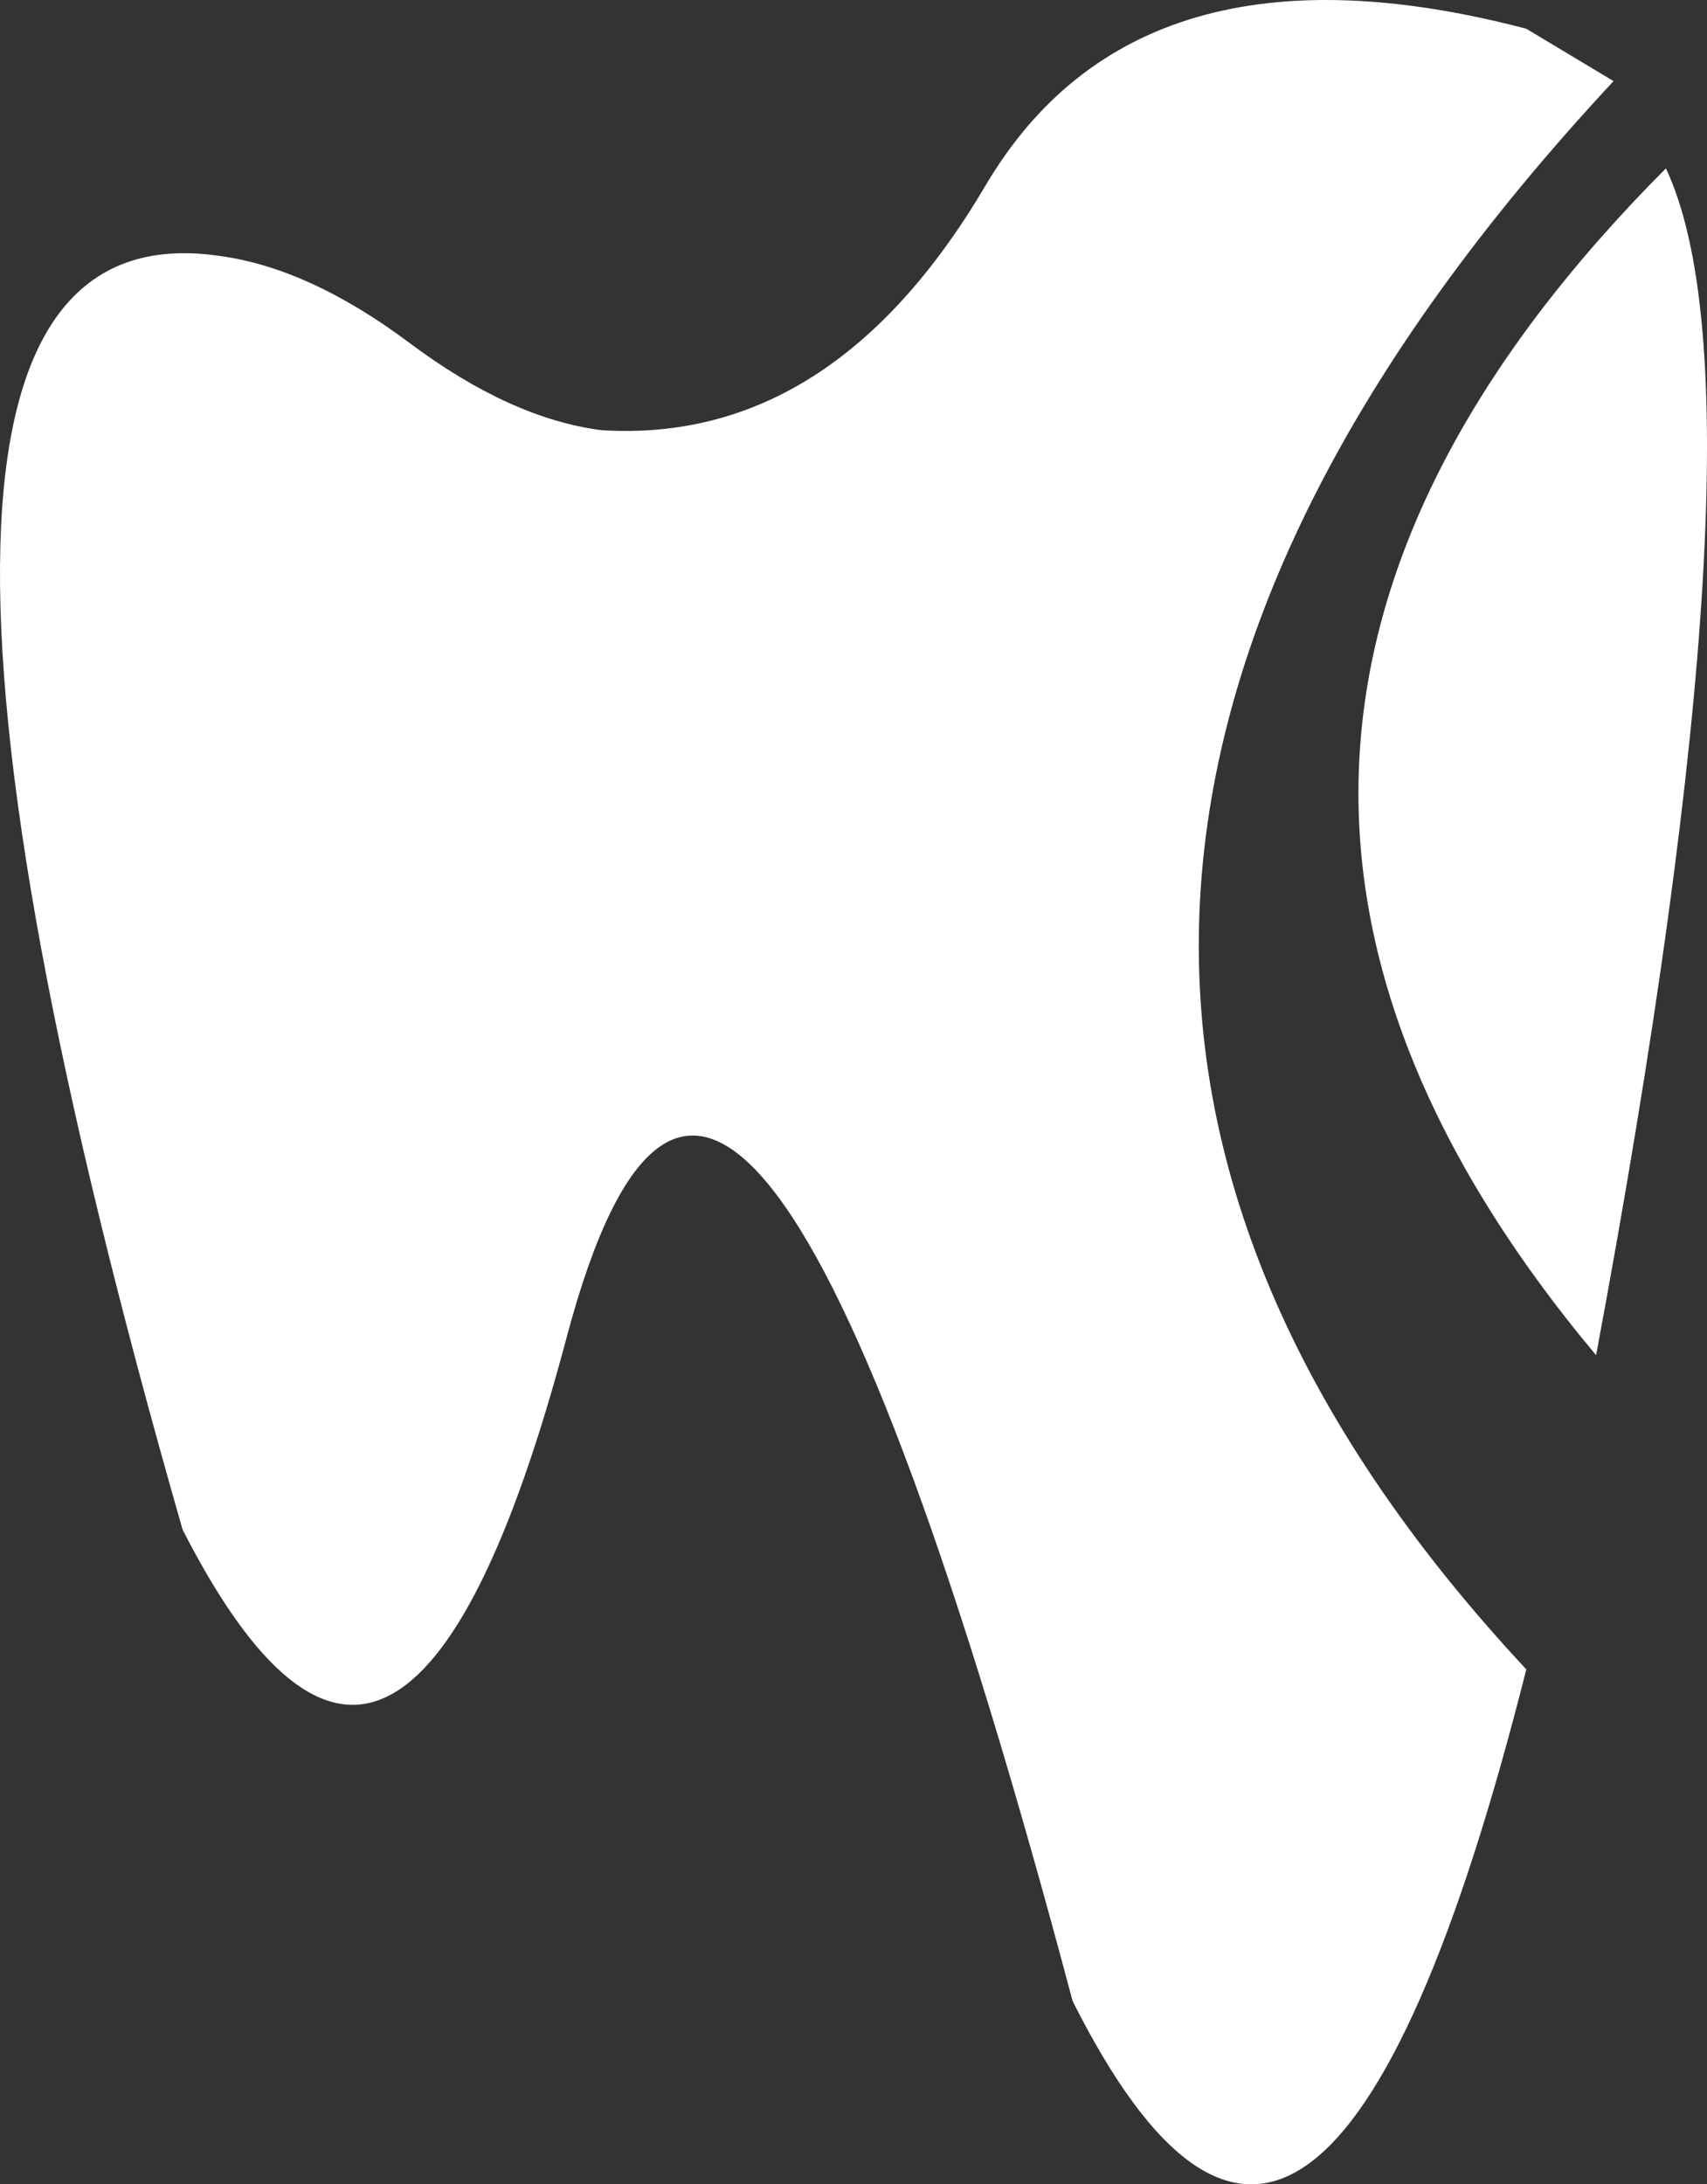 <?xml version="1.0" encoding="UTF-8" standalone="no"?><!-- Generator: Gravit.io --><svg xmlns="http://www.w3.org/2000/svg" xmlns:xlink="http://www.w3.org/1999/xlink" style="isolation:isolate" viewBox="509 -189.152 97.821 125.152" width="97.821pt" height="125.152pt"><rect x="509" y="-189.152" width="97.821" height="125.152" fill="#333333" stroke="none"/><defs><clipPath id="_clipPath_Q3OGDDNRdkh33GdhfwkAxy42k7MhFNpg"><rect x="509" y="-189.152" width="97.821" height="125.152"/></clipPath></defs><g clip-path="url(#_clipPath_Q3OGDDNRdkh33GdhfwkAxy42k7MhFNpg)"><path d=" M 604.466 -179.505 Q 571.355 -146.283 600.466 -111.505 Q 610.689 -166.283 604.466 -179.505 Z  M 601.466 -184.505 Q 556.577 -136.283 596.466 -93.505 Q 584.577 -46.394 570.466 -74.505 Q 550.911 -148.061 541.466 -112.505 Q 532.022 -76.95 519.466 -101.505 Q 497.577 -177.839 521.466 -174.505 Q 526.675 -173.839 532.466 -169.505 Q 538.258 -165.172 543.466 -164.505 Q 556.716 -163.672 565.466 -178.505 Q 574.216 -193.339 596.466 -187.505 L 601.466 -184.505 Z " fill-rule="evenodd" fill="rgb(255,255,255)"/></g></svg>